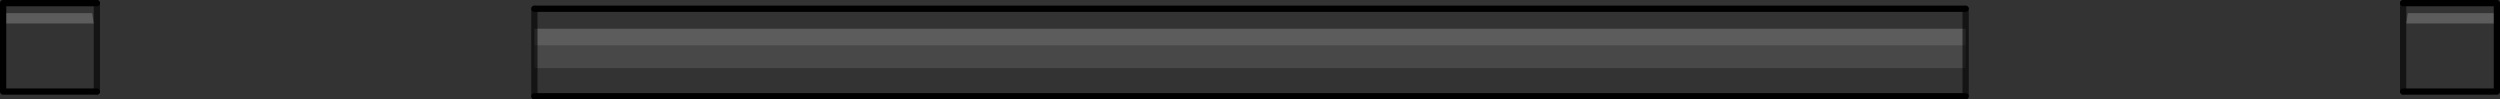 <?xml version="1.0" encoding="UTF-8" standalone="no"?>
<svg xmlns:xlink="http://www.w3.org/1999/xlink" height="15.9px" width="400.0px" xmlns="http://www.w3.org/2000/svg">
  <rect width="100%" height="100%" fill="#333333" stroke="none"/>
  <g transform="matrix(1.0, 0.0, 0.0, 1.0, 200.0, 8.4)">
    <path d="M-199.3 -6.3 L-199.3 -4.65 -199.5 -4.65 -199.5 -6.3 -199.3 -6.3" fill="#979797" fill-rule="evenodd" stroke="none"/>
    <path d="M114.5 -1.15 L114.5 2.5 -114.5 2.5 -114.5 -1.15 114.5 -1.15" fill="#ffffff" fill-opacity="0.102" fill-rule="evenodd" stroke="none"/>
    <path d="M114.5 2.5 L114.5 7.0 -114.5 7.0 -114.5 2.5 114.5 2.5 M-114.5 -3.8 L-114.5 -7.0 114.5 -7.0 114.5 -3.8 -114.5 -3.8 M184.5 -7.9 L199.5 -7.9 199.5 6.25 184.5 6.25 184.5 -7.9 M185.25 -6.3 L185.0 -4.65 199.35 -4.65 199.35 -6.3 185.25 -6.3 M-199.3 -4.65 L-185.0 -4.65 -185.25 -6.3 -199.3 -6.3 -199.5 -6.3 -199.5 -7.9 -184.5 -7.9 -184.5 6.25 -199.5 6.25 -199.5 -4.65 -199.3 -4.65" fill="#010101" fill-opacity="0.0" fill-rule="evenodd" stroke="none"/>
    <path d="M114.5 -3.8 L114.5 -1.15 -114.5 -1.15 -114.5 -3.8 114.5 -3.8 M185.25 -6.3 L199.35 -6.3 199.35 -4.65 185.0 -4.65 185.25 -6.3 M-199.3 -4.65 L-199.3 -6.3 -185.25 -6.3 -185.0 -4.65 -199.3 -4.65" fill="#ffffff" fill-opacity="0.2" fill-rule="evenodd" stroke="none"/>
    <path d="M114.5 7.0 L-114.5 7.0 M-114.5 -7.0 L114.5 -7.0 M184.5 -7.9 L199.5 -7.9 199.5 6.25 184.5 6.25 M-199.5 -6.3 L-199.5 -4.65 -199.5 6.25 -184.5 6.25 M-199.5 -6.3 L-199.5 -7.9 -184.5 -7.9" fill="none" stroke="#000000" stroke-linecap="round" stroke-linejoin="round" stroke-width="1.0"/>
    <path d="M114.5 -3.8 L114.5 -1.15 114.5 2.5 114.5 7.0 M-114.5 7.0 L-114.5 2.5 -114.5 -1.15 -114.5 -3.8 -114.5 -7.0 M114.5 -7.0 L114.5 -3.8 M184.5 6.25 L184.5 -7.9 M-184.5 -7.9 L-184.5 6.25" fill="none" stroke="#000000" stroke-linecap="round" stroke-linejoin="round" stroke-opacity="0.6" stroke-width="1.0"/>
  </g>
</svg>

